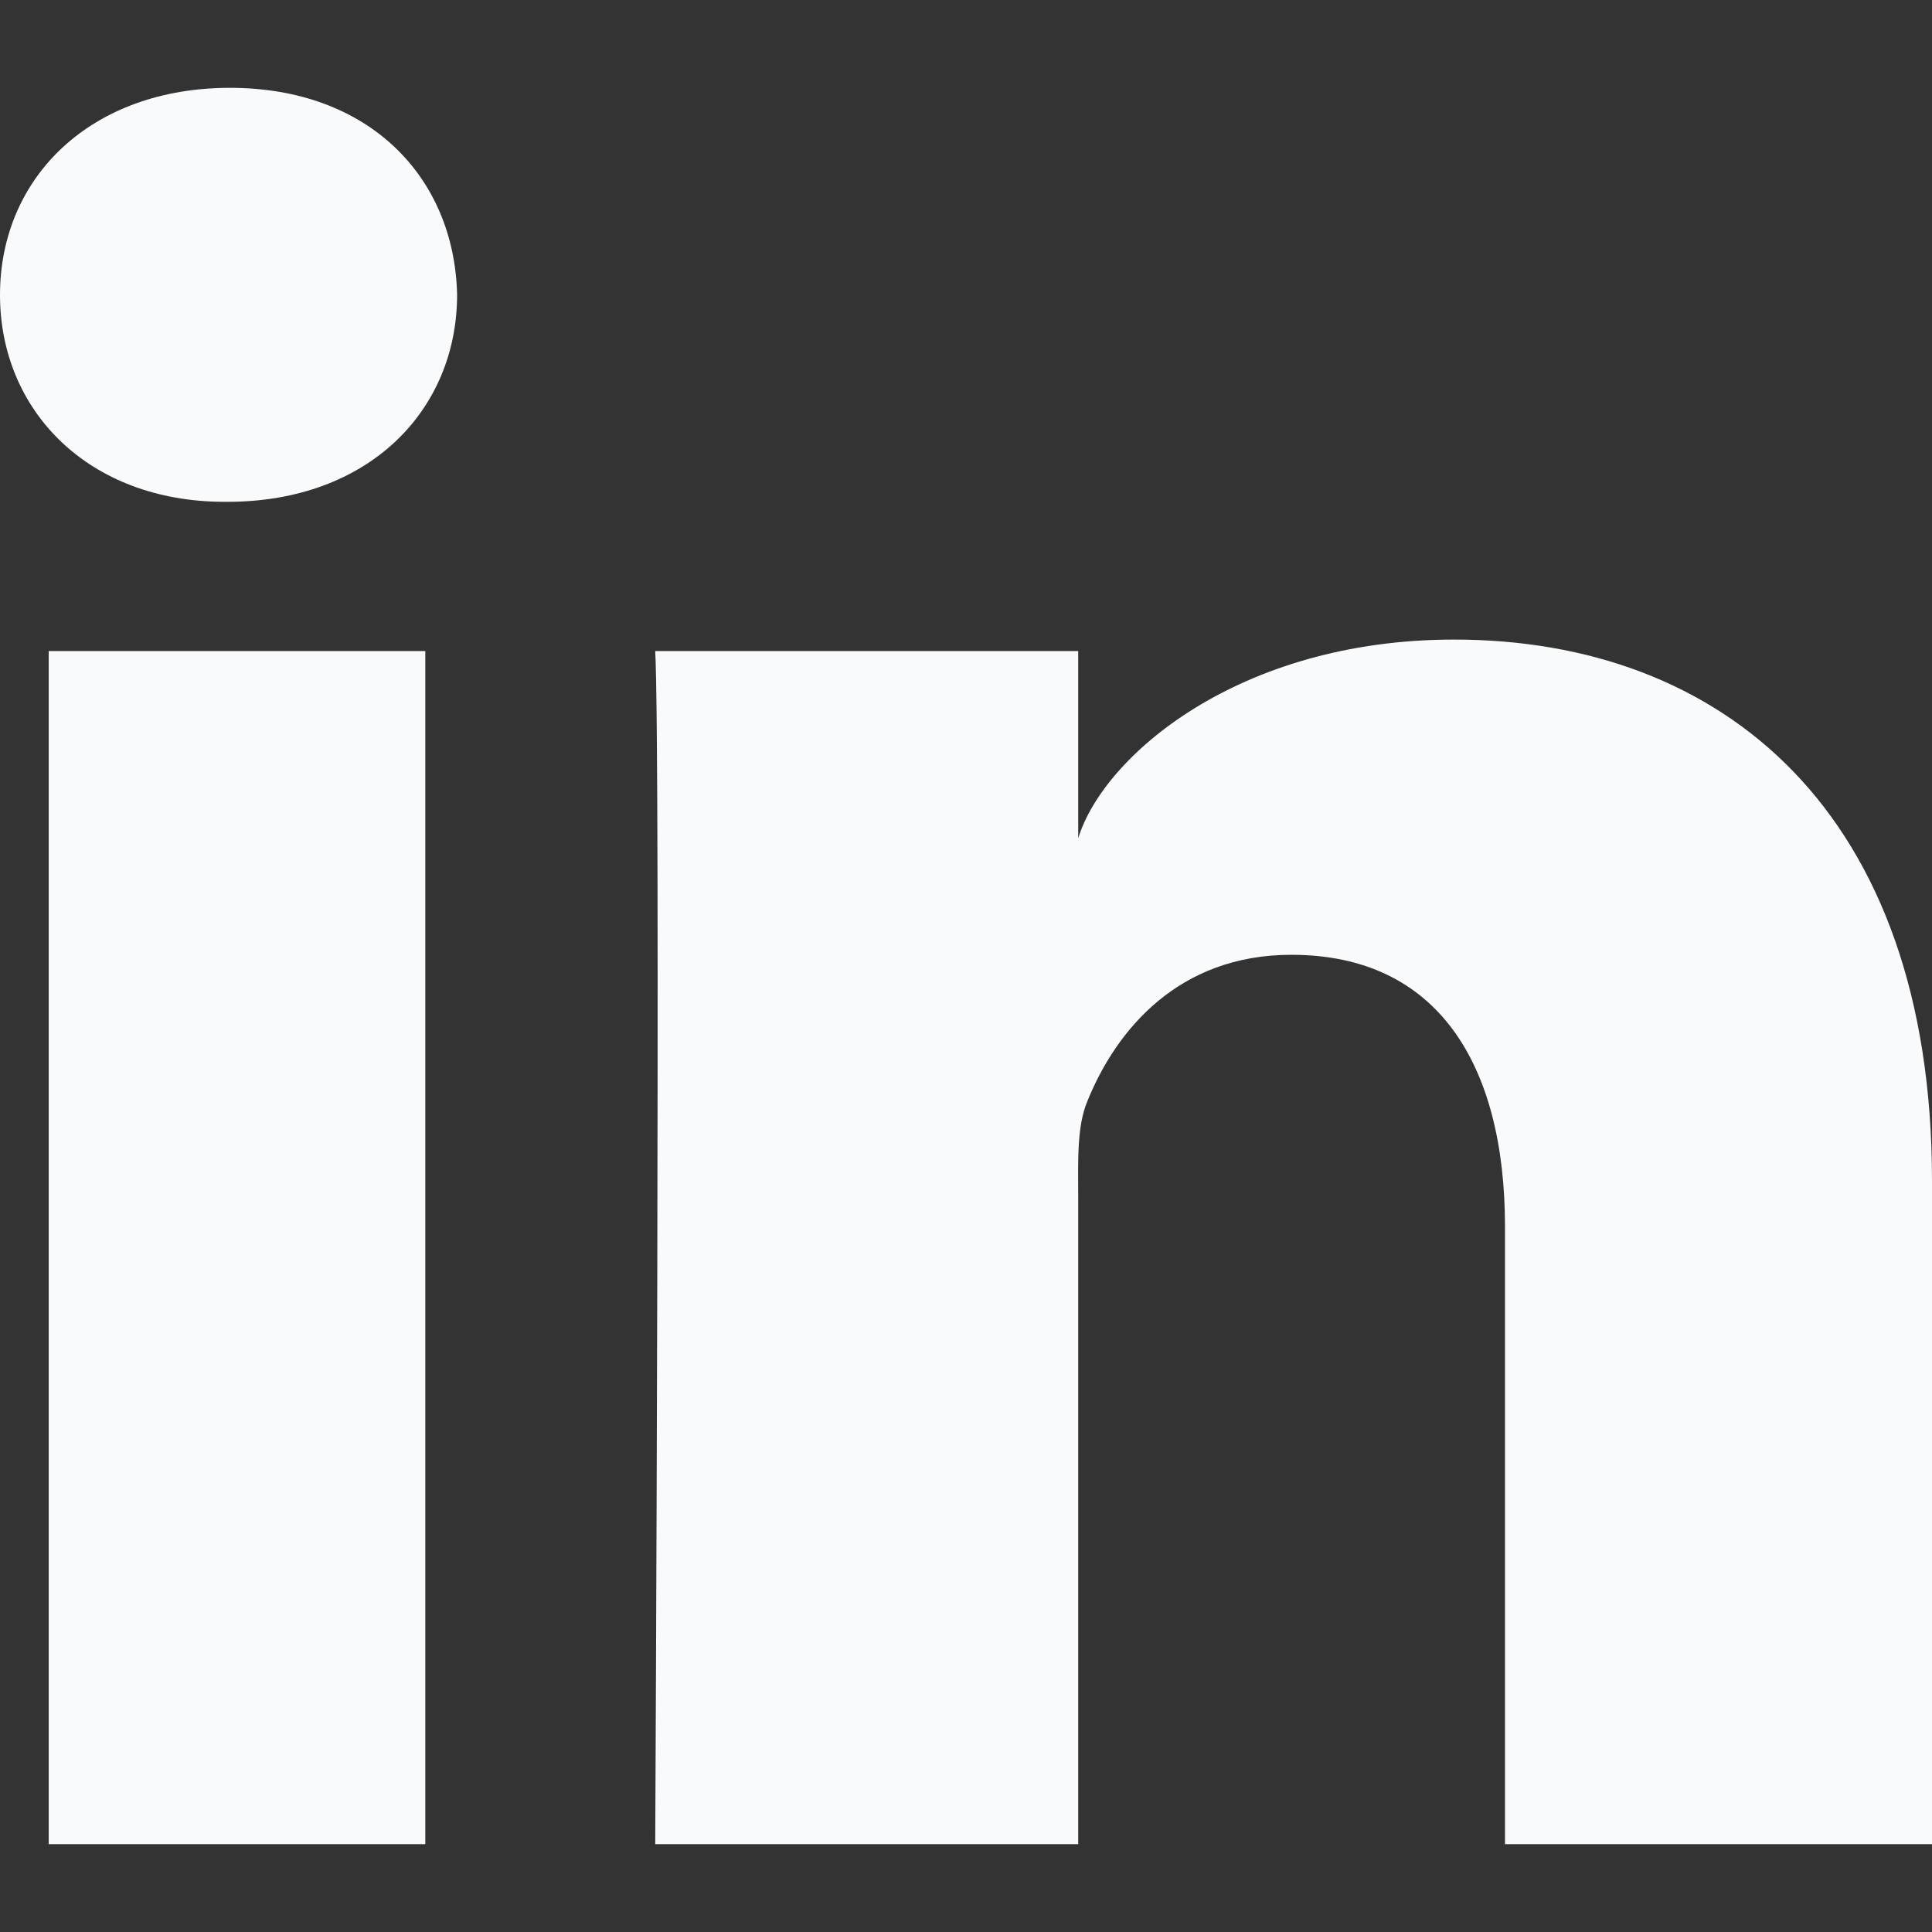 <svg width="24" height="24" viewBox="0 0 50 50" fill="none" xmlns="http://www.w3.org/2000/svg">
<rect x="0" y="0" width="50" height="50" fill="#333333" stroke="none"/>
<g clip-path="url(#clip0_237_2)">
<path fill-rule="evenodd" clip-rule="evenodd" d="M50 47.727H38.949V31.748C38.949 27.566 37.221 24.71 33.42 24.71C30.512 24.71 28.895 26.637 28.143 28.494C27.86 29.161 27.904 30.089 27.904 31.018V47.727H16.957C16.957 47.727 17.098 19.422 16.957 16.849H27.904V21.695C28.551 19.576 32.05 16.552 37.632 16.552C44.558 16.552 50 20.994 50 30.558V47.727ZM5.885 12.987H5.815C2.287 12.987 0 10.626 0 7.634C0 4.584 2.355 2.273 5.953 2.273C9.548 2.273 11.759 4.578 11.83 7.625C11.83 10.617 9.548 12.987 5.885 12.987ZM1.261 16.849H11.007V47.727H1.261V16.849Z" fill="#f9fafb"/>
</g>
<defs>
<clipPath id="clip0_237_2">
<rect width="50" height="50" fill="white"/>
</clipPath>
</defs>
</svg>
